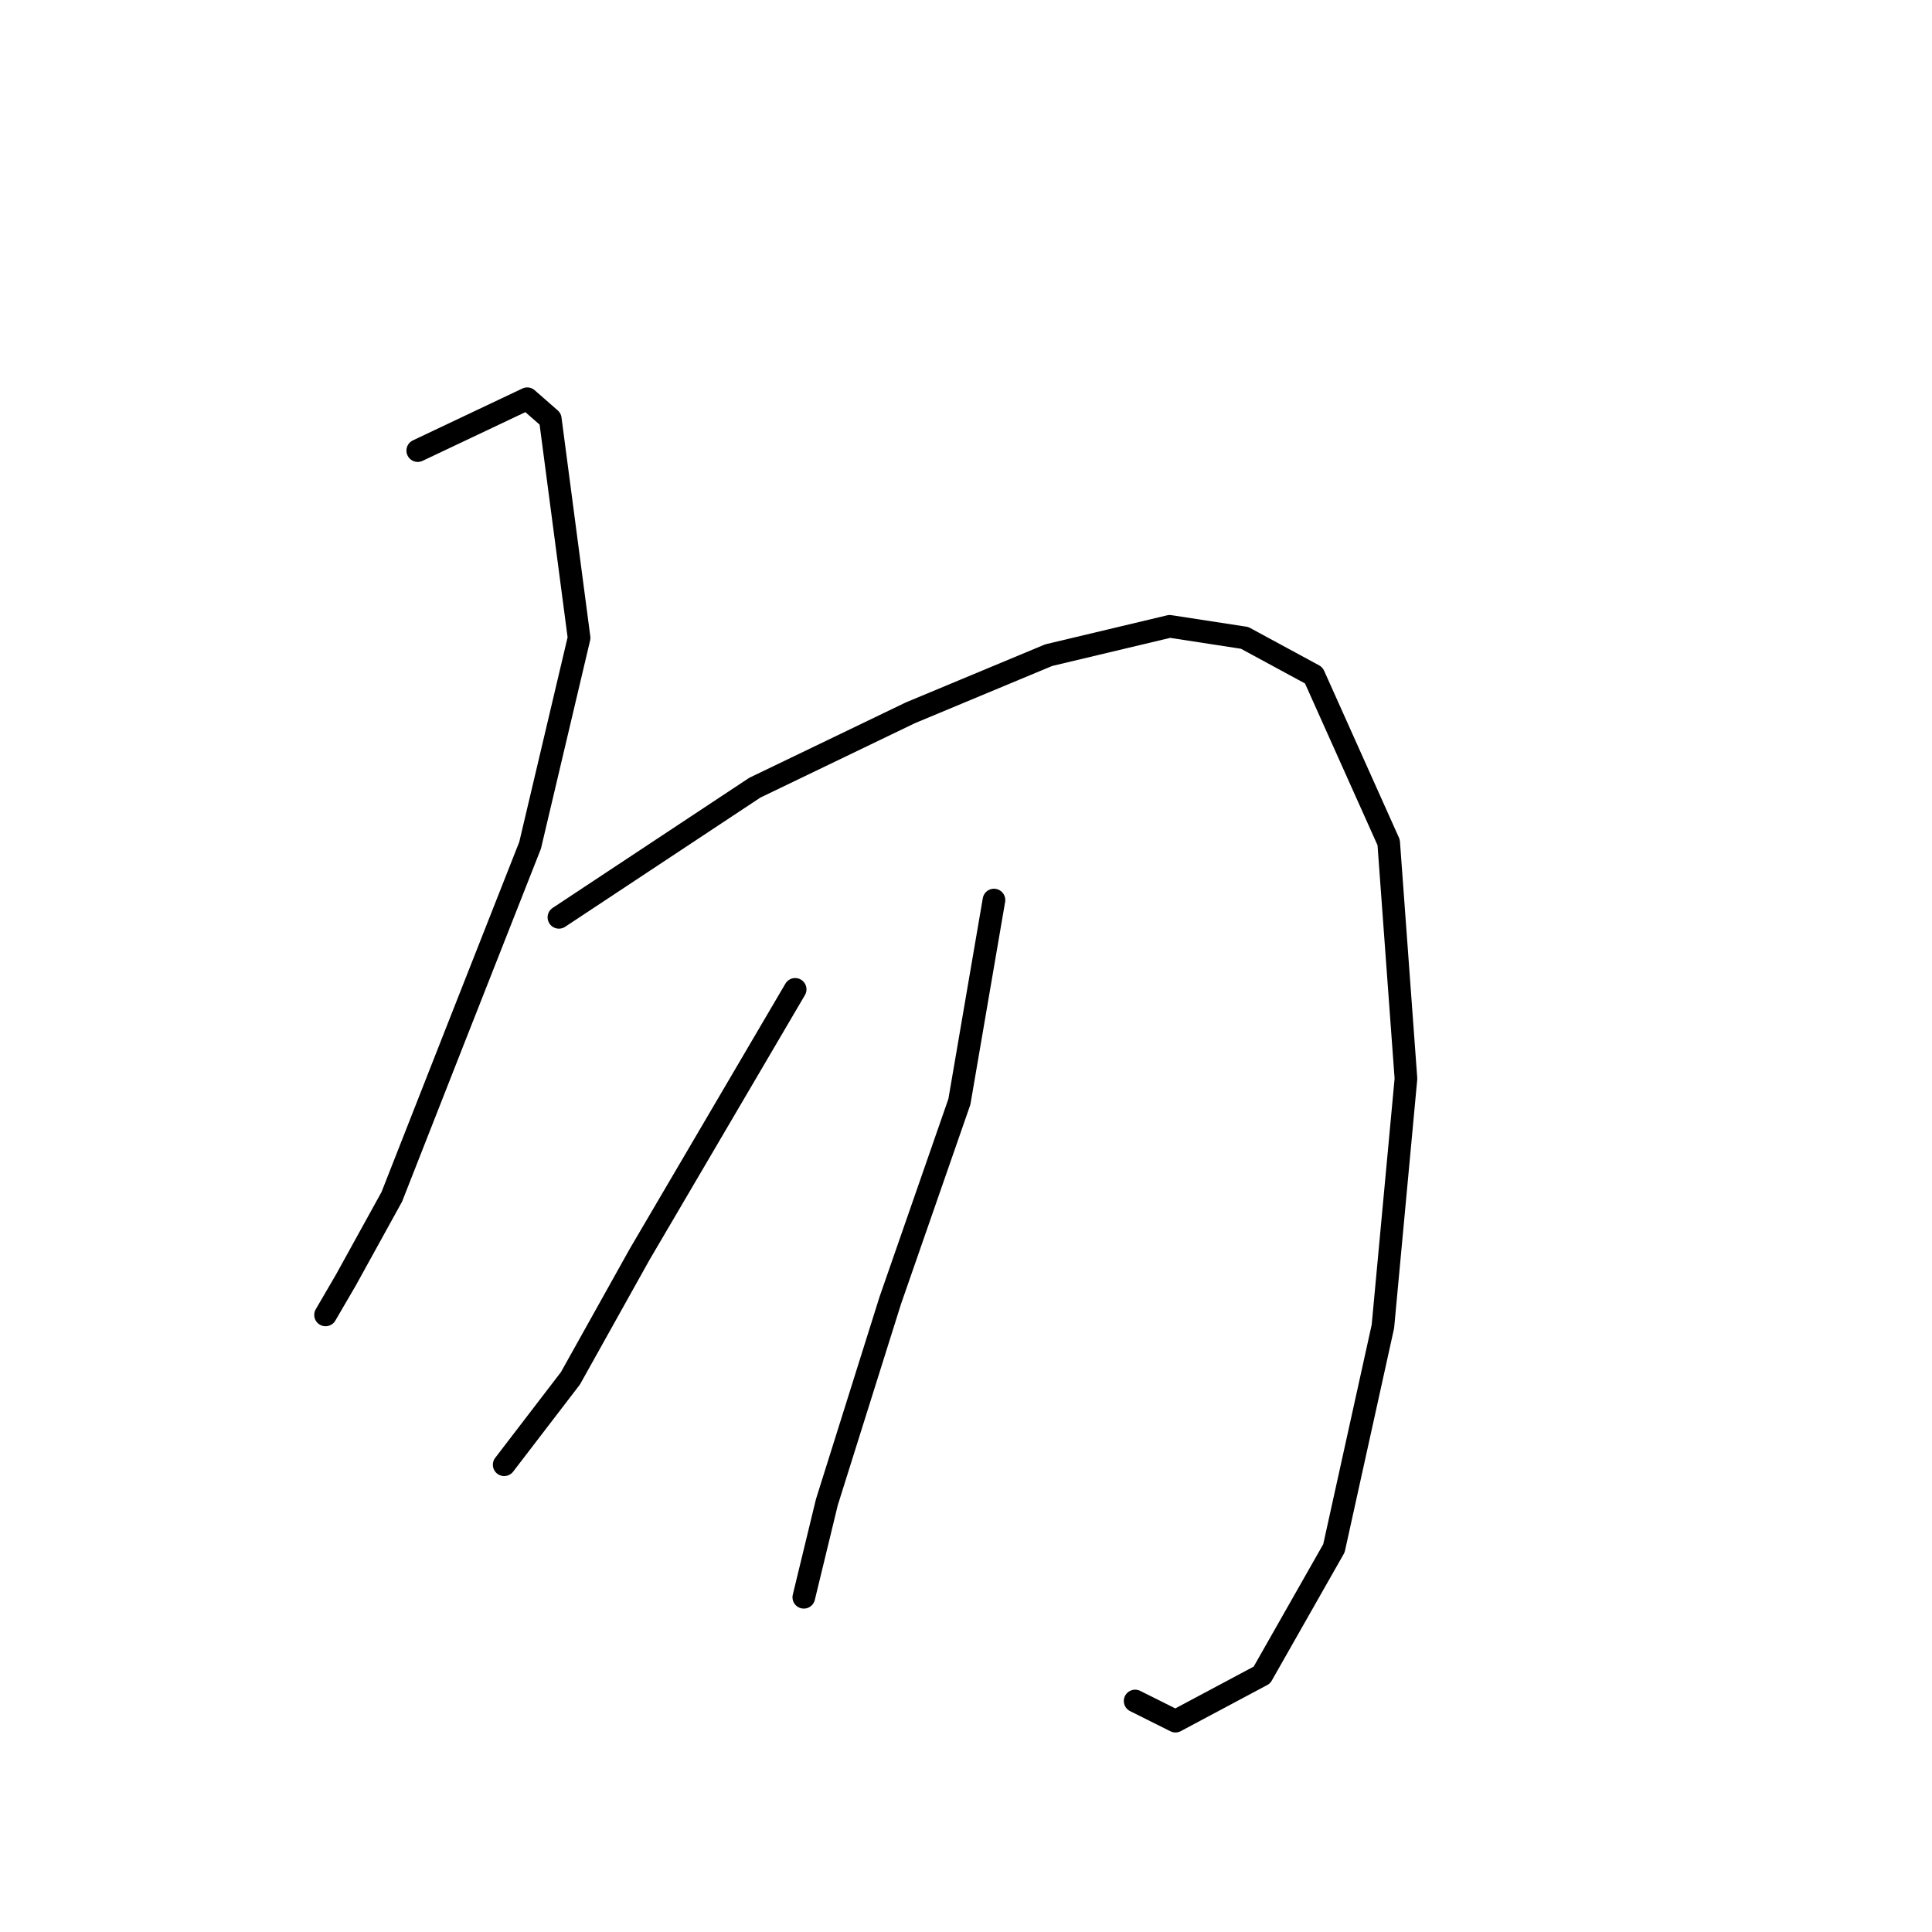 <?xml version="1.0" standalone="no"?>
    <svg width="256" height="256" xmlns="http://www.w3.org/2000/svg" version="1.1">
    <polyline stroke="black" stroke-width="3" stroke-linecap="round" fill="transparent" stroke-linejoin="round" points="55.353 59.707 69.86 52.835 72.914 55.507 76.732 84.521 70.242 112.008 60.316 137.204 51.917 158.582 45.809 169.653 43.137 174.234 43.137 174.234 " />
        <polyline stroke="black" stroke-width="3" stroke-linecap="round" fill="transparent" stroke-linejoin="round" points="74.059 121.552 100.019 104.373 120.634 94.447 138.958 86.812 154.992 82.994 164.918 84.521 174.08 89.484 184.006 111.626 186.296 142.93 183.242 175.761 176.753 205.157 167.208 221.954 155.756 228.062 150.411 225.39 150.411 225.39 " />
        <polyline stroke="black" stroke-width="3" stroke-linecap="round" fill="transparent" stroke-linejoin="round" points="105.364 131.096 84.749 166.217 75.586 182.633 66.806 194.086 66.806 194.086 " />
        <polyline stroke="black" stroke-width="3" stroke-linecap="round" fill="transparent" stroke-linejoin="round" points="131.705 119.261 127.124 145.984 117.962 172.326 109.563 199.049 106.509 211.647 106.509 211.647 " />
        </svg>